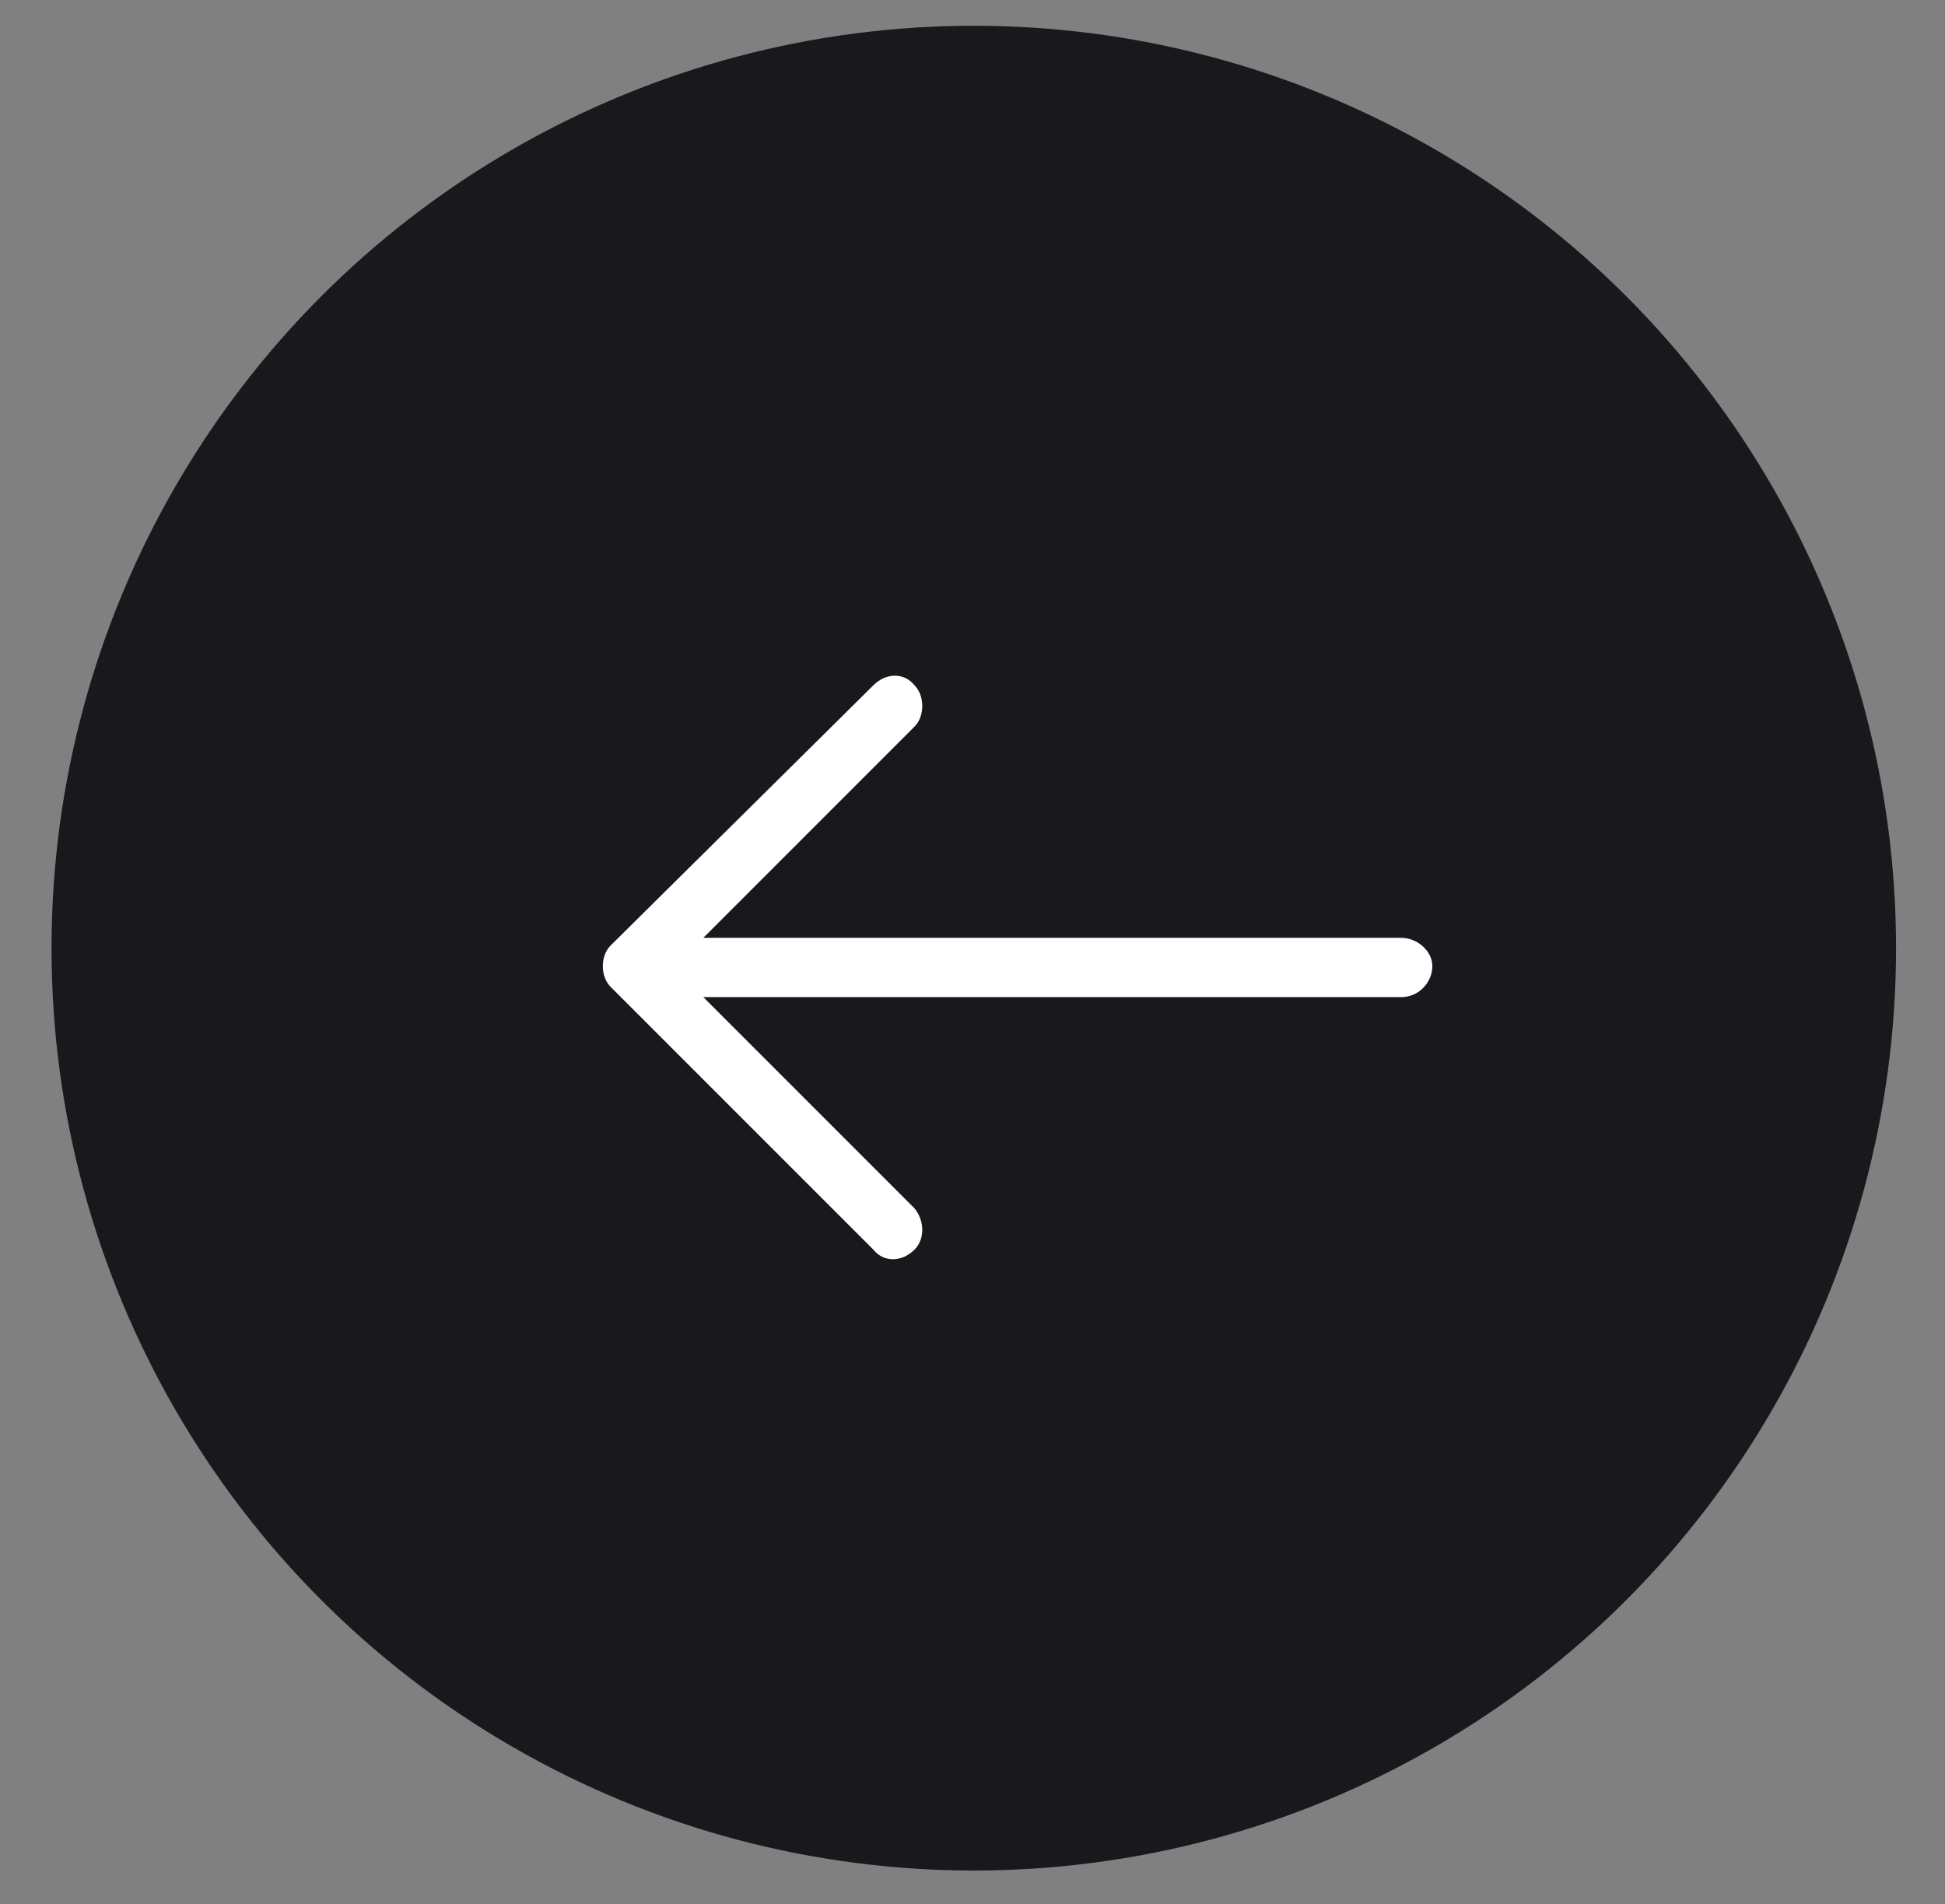<?xml version="1.0" encoding="utf-8"?>
<!-- Generator: Adobe Illustrator 21.0.0, SVG Export Plug-In . SVG Version: 6.00 Build 0)  -->
<svg version="1.1" id="Слой_1" xmlns="http://www.w3.org/2000/svg" xmlns:xlink="http://www.w3.org/1999/xlink" x="0px" y="0px"
	 viewBox="0 0 75.5 73.9" style="enable-background:new 0 0 75.5 73.9;" xml:space="preserve">
<rect x="0" y="0" width="75.5" height="73.9" fill="#808080" stroke="none"/>
<style type="text/css">
	.st0{fill:#19181D;}
	.st1{fill:#FFFFFF;}
</style>
<circle class="st0" cx="37.8" cy="36.8" r="35.8"/>
<path class="st1" d="M33.9,26.6c0.5-0.5,1.2-0.5,1.6,0c0.4,0.4,0.4,1.2,0,1.6l-8.2,8.2h27.1c0.6,0,1.2,0.5,1.2,1.1
	c0,0.6-0.5,1.2-1.2,1.2H27.3l8.2,8.2c0.4,0.5,0.4,1.2,0,1.6c-0.5,0.5-1.2,0.5-1.6,0L23.7,38.3c-0.4-0.4-0.4-1.2,0-1.6L33.9,26.6z"/>
</svg>
